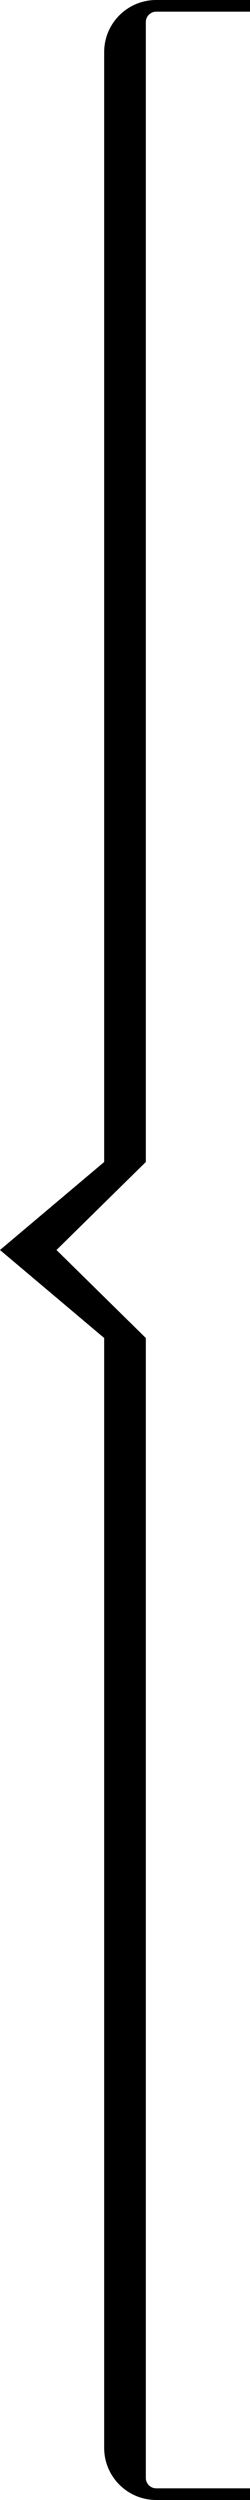 <?xml version="1.0" encoding="UTF-8" standalone="no"?>
<!DOCTYPE svg PUBLIC "-//W3C//DTD SVG 1.1//EN" "http://www.w3.org/Graphics/SVG/1.1/DTD/svg11.dtd">
<svg width="100%" height="100%" viewBox="0 0 25 250" version="1.1" style="fill-rule:evenodd;clip-rule:evenodd;stroke-linejoin:round;stroke-miterlimit:2;">
    <path d="M25,248.833L25,250L15.625,250C12.75,250 10.417,247.666 10.417,244.792C10.417,244.792 10.417,133.801 10.417,133.801L0,125L10.417,116.199L10.417,5.208C10.417,2.334 12.75,0 15.625,0L25,0L25,1.167L15.625,1.167C15.05,1.167 14.583,1.633 14.583,2.208L14.583,116.199L5.648,125L14.583,133.801L14.583,247.792C14.583,248.367 15.05,248.833 15.625,248.833L25,248.833Z"/>
</svg>
